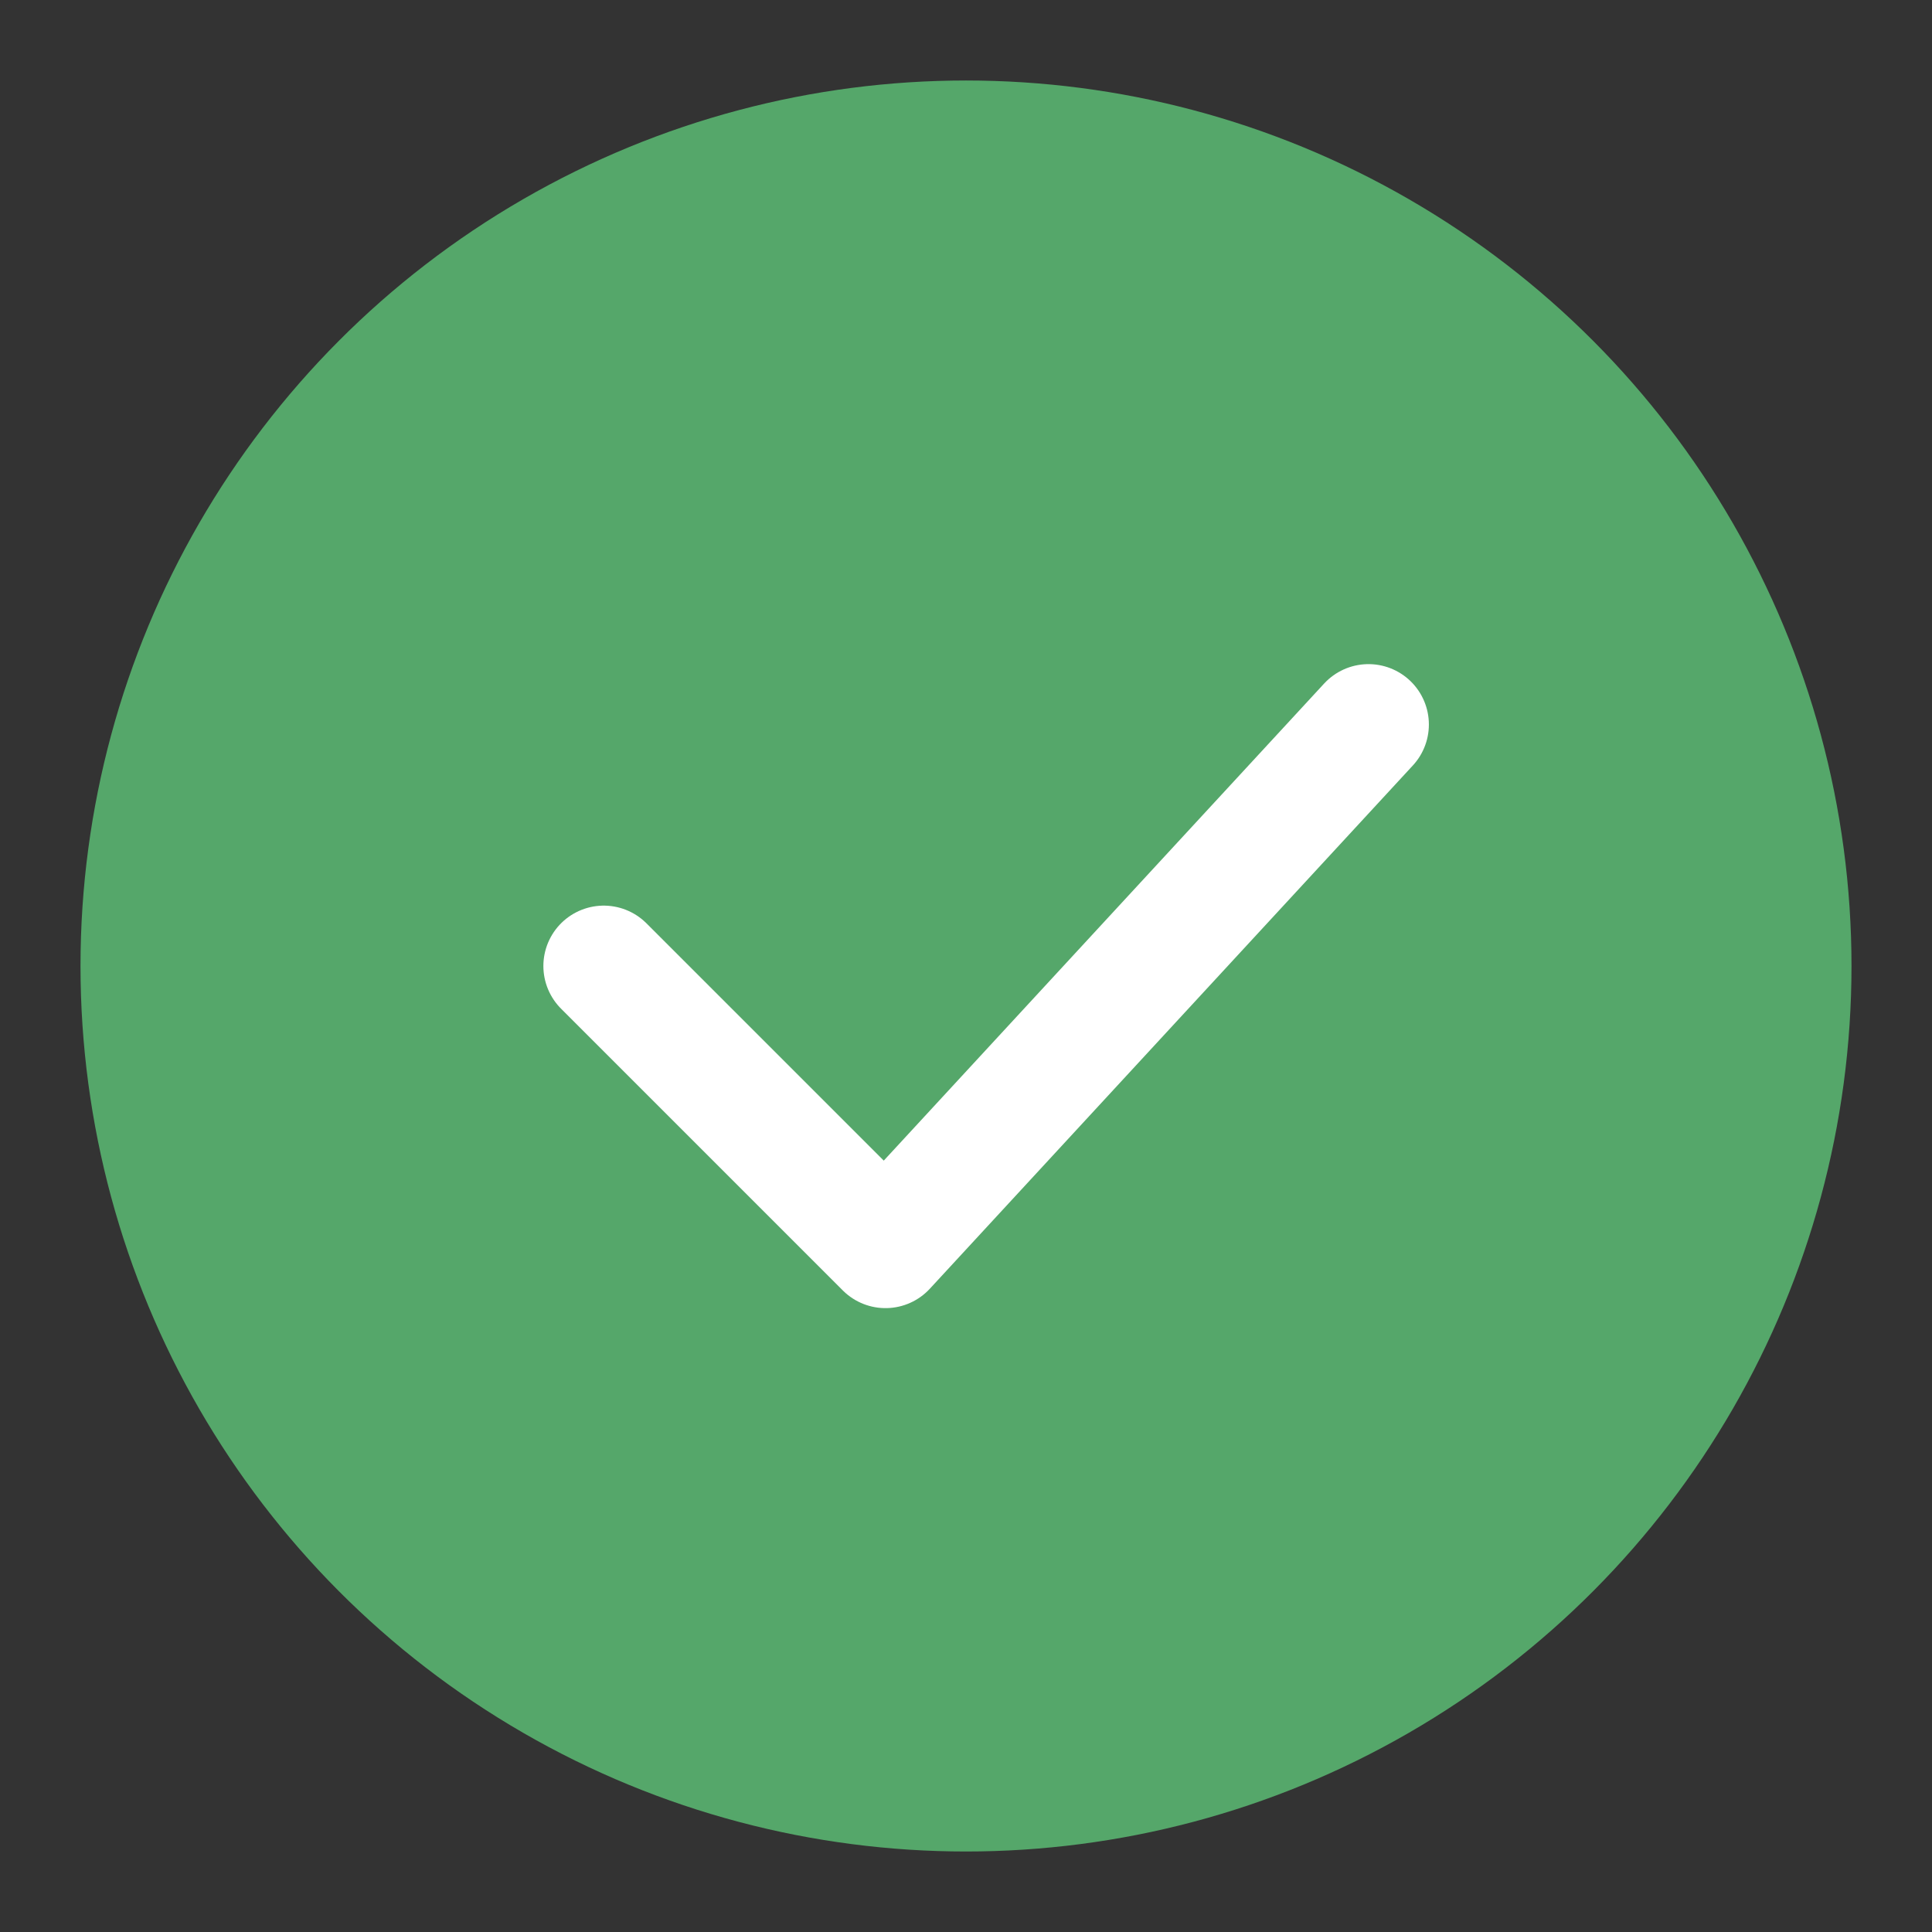 <!-- Copyright 2000-2023 JetBrains s.r.o. and contributors. Use of this source code is governed by the Apache 2.0 license. -->
<svg width="48" height="48" viewBox="0 0 48 48" fill="none" xmlns="http://www.w3.org/2000/svg">
<rect x="0" y="0" width="48" height="48" fill="#333333" stroke="none"/>
<circle cx="24" cy="24" r="22" fill="#55A76A"/>
<path d="M15 24L22 31L34 18" stroke="white" stroke-width="3" stroke-linecap="round" stroke-linejoin="round"/>
</svg>
